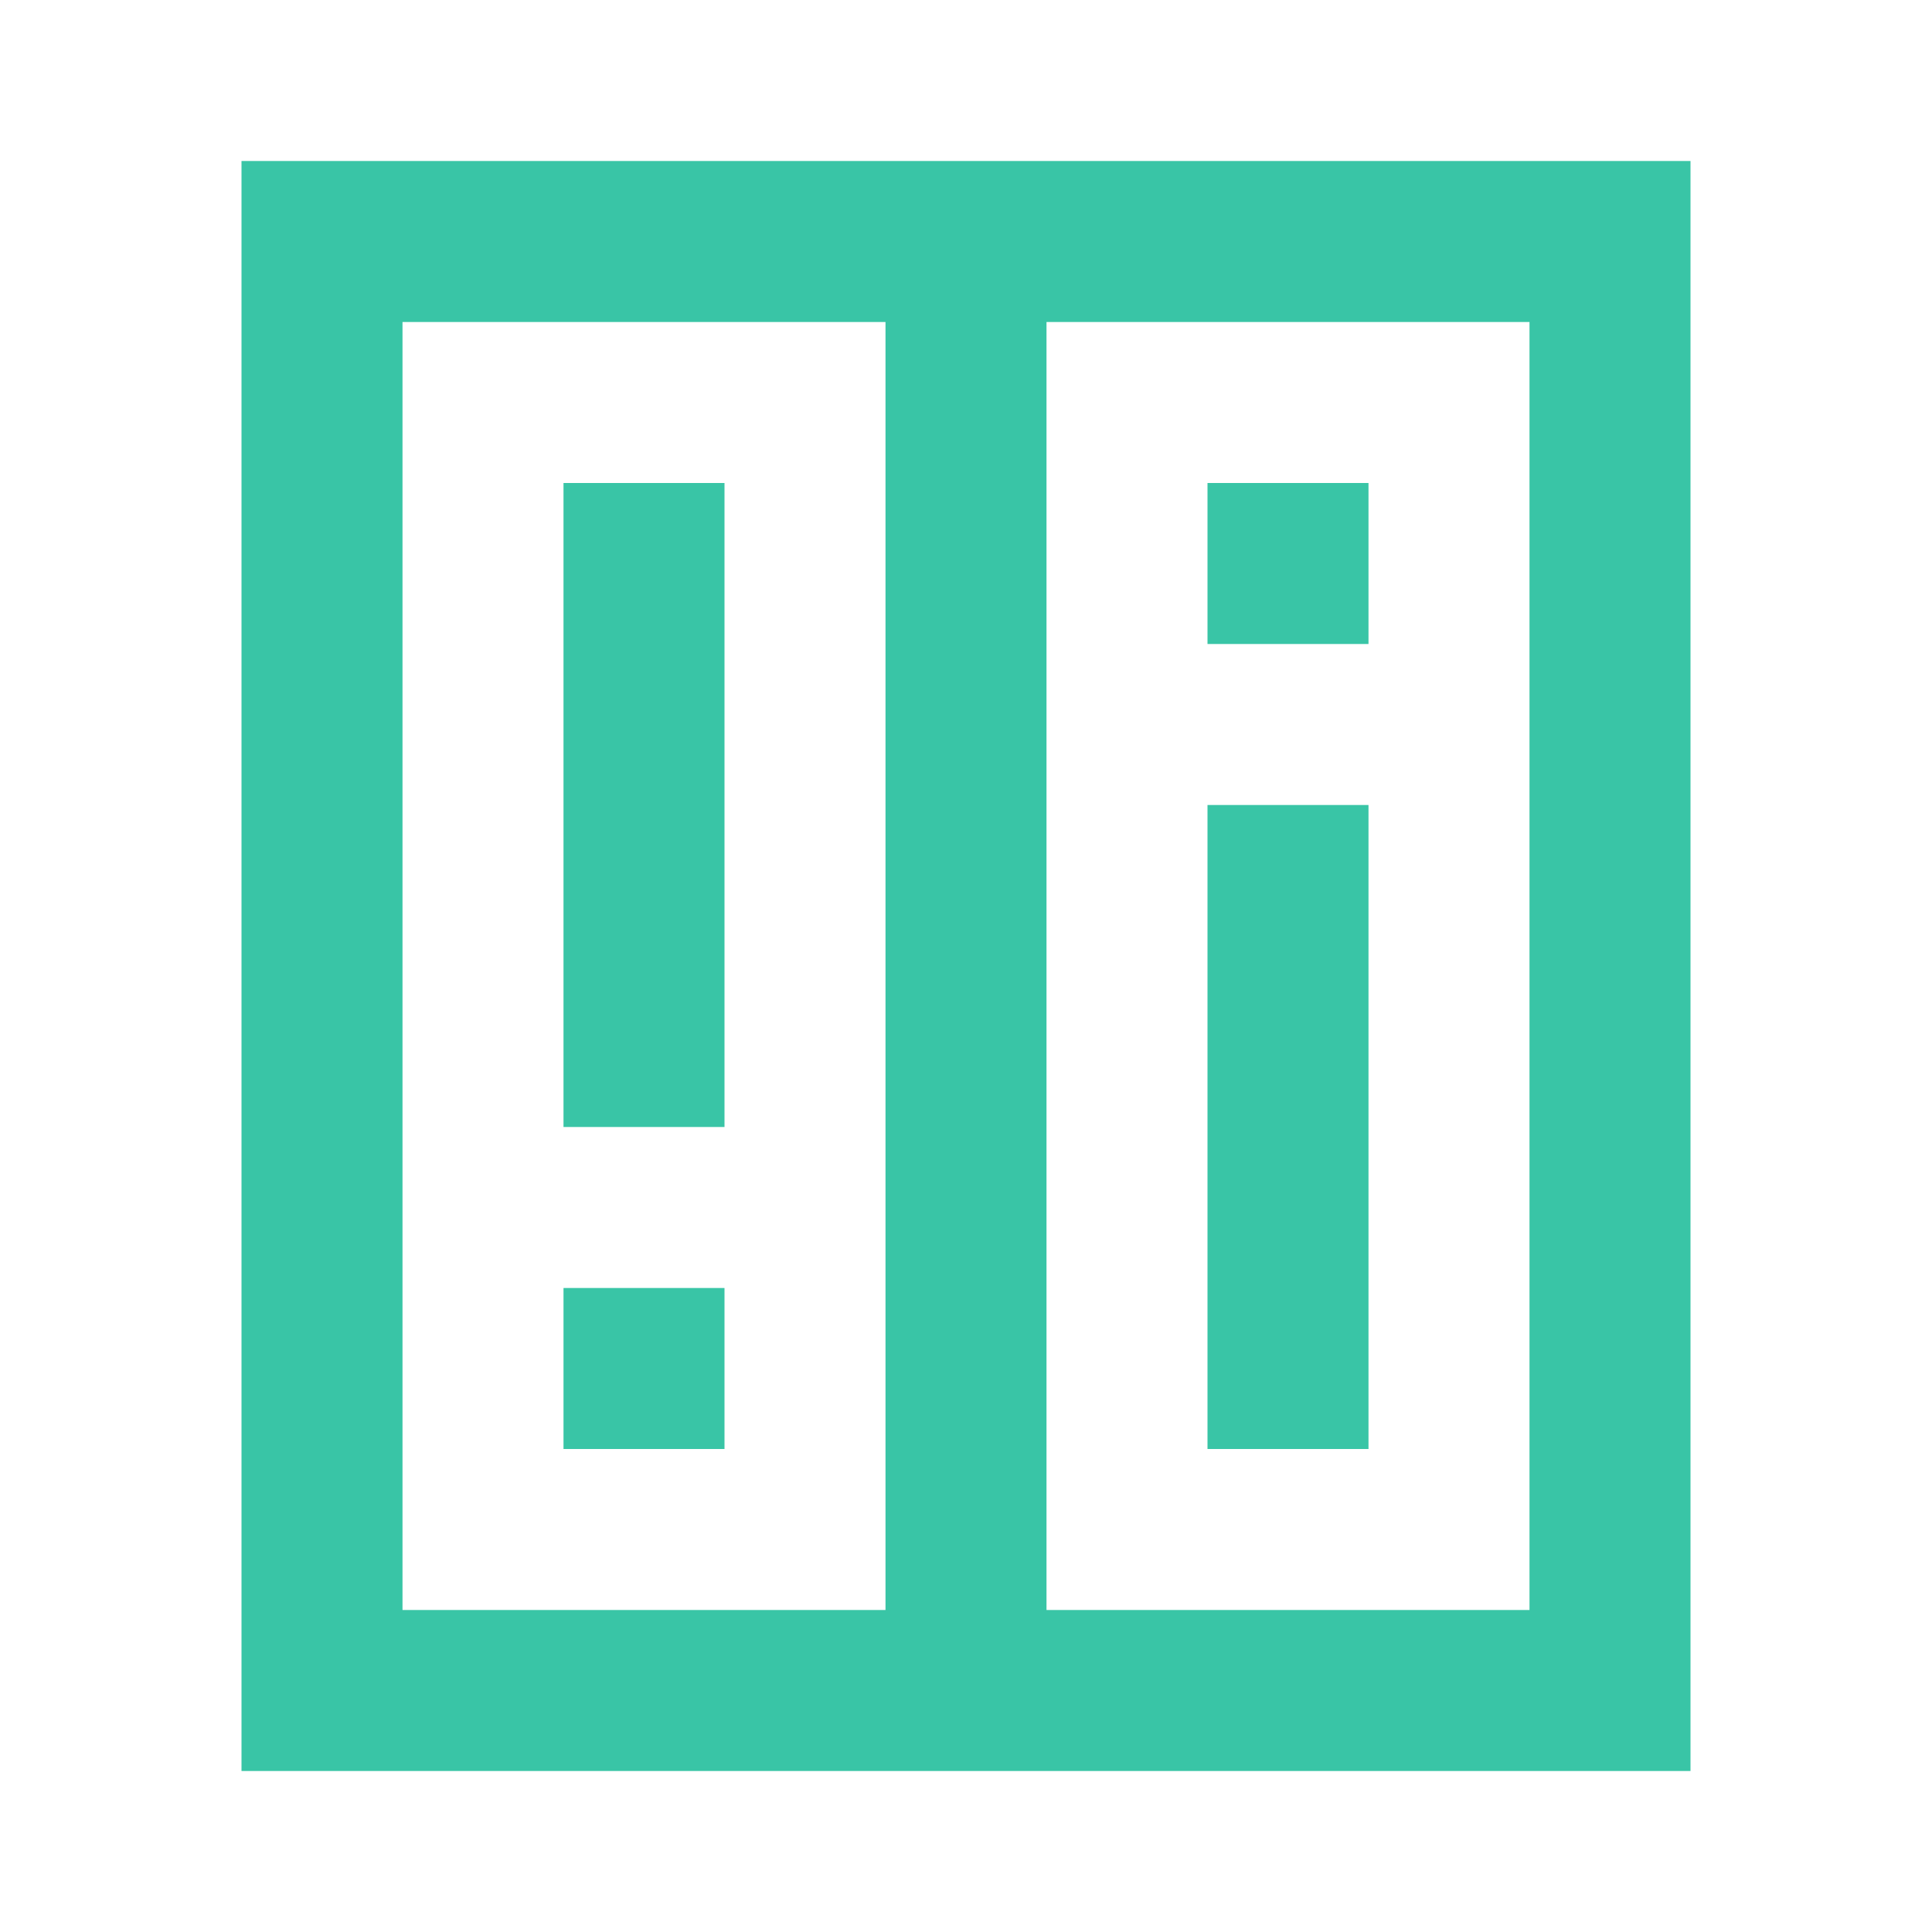 <svg xmlns="http://www.w3.org/2000/svg" id="redwood-nav-menu-storage-storage" width="24" height="24" viewBox="0 0 24 24"><defs><filter id="redwood-nav-menu-storage-filter-1"><feColorMatrix in="SourceGraphic" values="0 0 0 0 0.224 0 0 0 0 0.773 0 0 0 0 0.651 0 0 0 1 0"/></filter></defs><g id="redwood-nav-menu-storage-icon-storage" fill="none" fill-rule="evenodd" stroke="none" stroke-width="1"><g id="redwood-nav-menu-storage-Category-Icon--Storage" filter="url(#redwood-nav-menu-storage-filter-1)"><path id="redwood-nav-menu-storage-Shape" stroke="#39C5A6" stroke-width="2" d="M9 17H7m8-10h2M8 6v8m8 4v-8m-4-7H4v18h8m0-18v18m0-18h8v18h-8"/></g></g></svg>